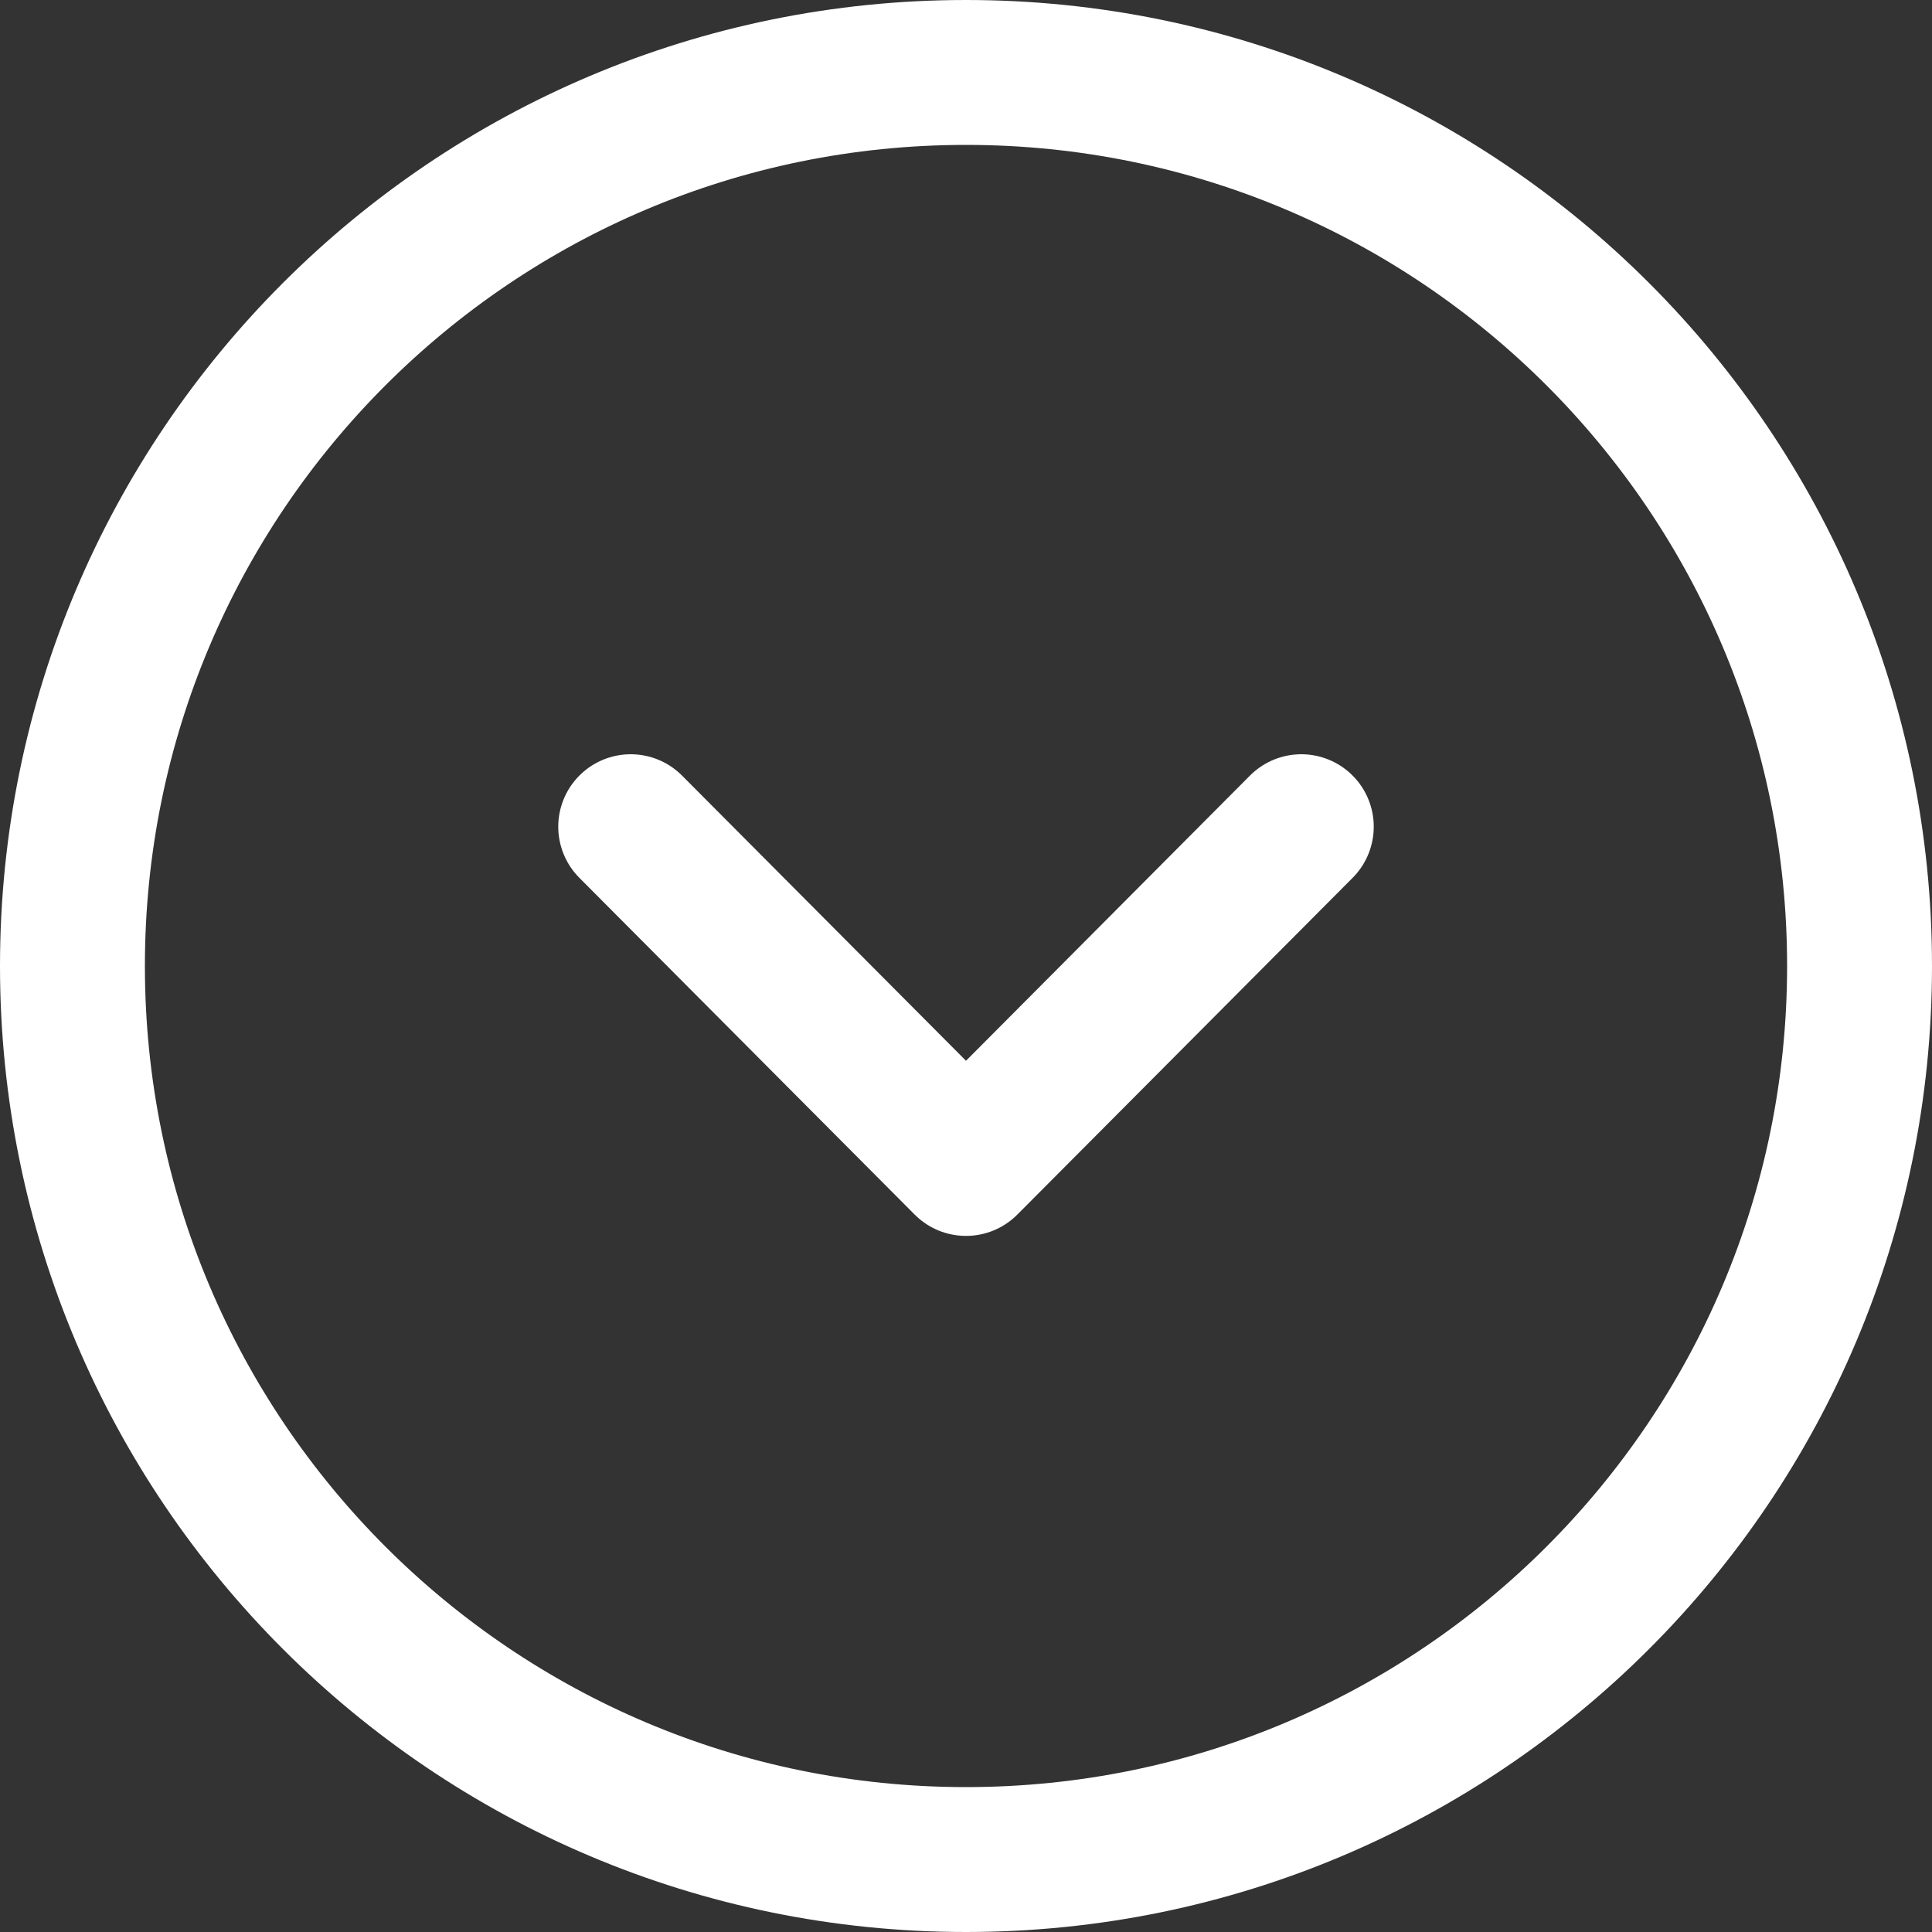<svg width="20" height="20" viewBox="0 0 20 20" fill="none"
	xmlns="http://www.w3.org/2000/svg">
	<rect x="0" y="0" width="20" height="20" fill="#333333" stroke="none"/>
	<g id="Iconly/Light/Arrow---Down-Circle">
		<g id="Arrow---Down-Circle">
			<path id="Stroke-1" fill-rule="evenodd" clip-rule="evenodd" d="M0.75 10C0.75 15.108 4.891 19.25 10 19.25C15.108 19.25 19.25 15.108 19.25 10C19.25 4.892 15.108 0.75 10 0.75C4.891 0.75 0.75 4.892 0.75 10Z" stroke="white" stroke-width="1.5" stroke-linecap="round" stroke-linejoin="round"/>
			<path id="Stroke-3" d="M6.529 8.558L10 12.044L13.471 8.558" stroke="white" stroke-width="1.5" stroke-linecap="round" stroke-linejoin="round"/>
		</g>
	</g>
</svg>
